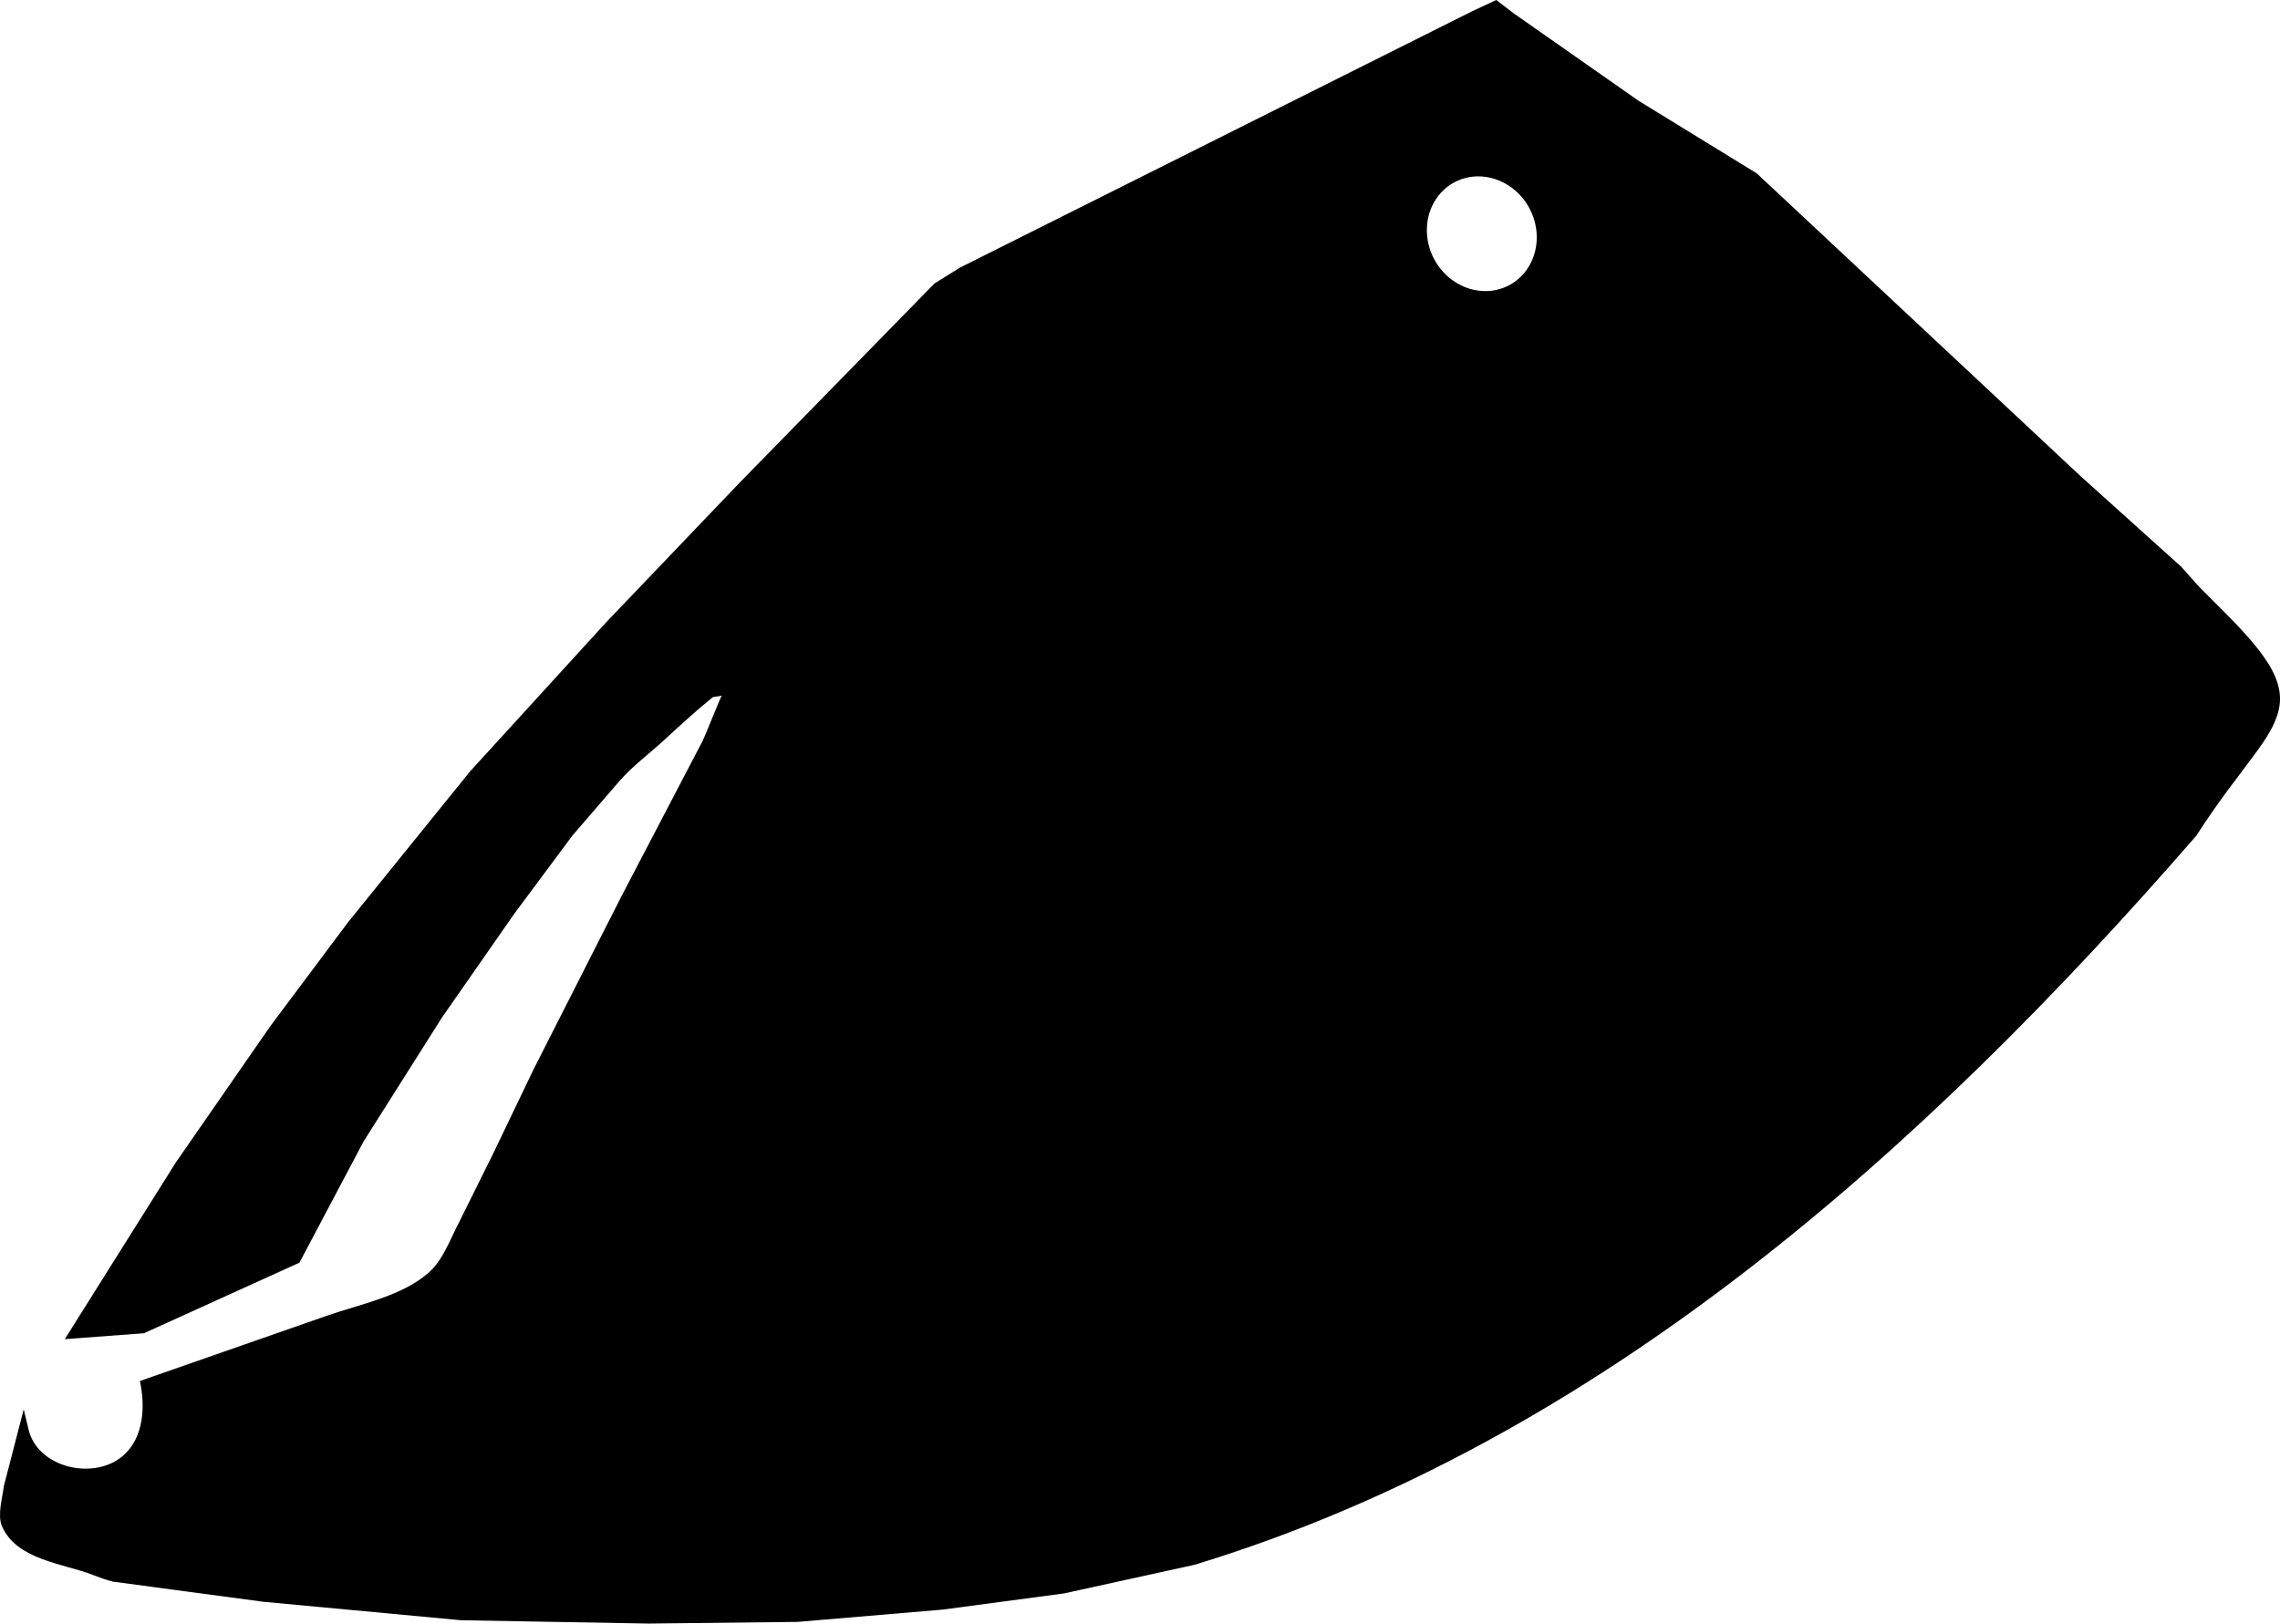 <?xml version="1.0" encoding="utf-8"?>
<!-- Generator: Adobe Illustrator 16.0.0, SVG Export Plug-In . SVG Version: 6.00 Build 0)  -->
<!DOCTYPE svg PUBLIC "-//W3C//DTD SVG 1.1//EN" "http://www.w3.org/Graphics/SVG/1.1/DTD/svg11.dtd">
<svg version="1.1" id="Layer_1" xmlns="http://www.w3.org/2000/svg" xmlns:xlink="http://www.w3.org/1999/xlink" x="0px" y="0px"
	 width="1239.305px" height="882.646px" viewBox="0 0 1239.305 882.646" enable-background="new 0 0 1239.305 882.646"
	 xml:space="preserve">
<path d="M1232.651,360.288c-2.793-4.414-6.098-8.578-9.5-12.534c-4.467-5.188-9.234-10.154-14.072-14.996l-13.91-13.931
	l-9.457-10.636l-54.53-49.082c-58.688-54.882-117.369-109.765-176.054-164.649l-0.209-0.196l-0.241-0.15
	c-21.353-13.11-42.697-26.225-64.045-39.336c-22.599-15.83-45.193-31.657-67.791-47.484L813.323,0l-13.114,6.11L521.844,145.457
	l-0.109,0.068c-4.509,2.807-9.019,5.611-13.521,8.417l-0.29,0.18l-0.239,0.245c-35.25,36.046-70.503,72.09-105.758,108.136
	l-0.021,0.023c-24.203,25.328-48.408,50.655-72.614,75.984l-0.021,0.023l-0.021,0.024c-24.562,26.911-49.117,53.82-73.681,80.731
	l-0.057,0.062l-0.055,0.066c-22.112,27.345-44.228,54.693-66.339,82.037l-0.035,0.043l-0.031,0.043
	c-14.054,18.793-28.106,37.586-42.162,56.379l-0.029,0.041l-0.026,0.043c-17.07,24.623-34.143,49.246-51.211,73.871l-0.034,0.053
	l-0.035,0.058c-19.115,30.432-38.229,60.854-57.349,91.283l-2.985,4.758l43.021-3.205l84.515-38.371l34.887-65.938
	c14.176-22.414,28.351-44.825,42.523-67.235c13.104-18.812,26.211-37.623,39.314-56.438c10.562-14.211,21.126-28.422,31.688-42.633
	c8.438-9.783,16.888-19.567,25.328-29.354c7.021-8.141,16.382-15.058,24.306-22.336c8.746-8.038,17.433-16.062,26.678-23.528
	c1.619-0.261,3.236-0.521,4.854-0.779c-0.453,0.073-9.201,22.267-10.396,24.539c-4.635,8.838-9.25,17.686-13.868,26.533
	c-10.146,19.447-20.31,38.892-30.465,58.337l-0.014,0.027c-15.757,31.03-31.512,62.063-47.261,93.104l-0.019,0.025l-0.014,0.024
	c-7.533,15.701-15.07,31.402-22.605,47.104c-6.061,12.209-12.121,24.418-18.184,36.625c-4.647,8.793-8.532,20.062-16.013,26.895
	c-14.383,13.125-37.599,17.521-55.482,23.758c-21.434,7.479-42.863,14.972-64.297,22.445c-11.789,4.113-23.574,8.238-35.365,12.349
	l-2.29,0.801l0.438,2.385c2.567,14.078,0.872,30.938-11.621,39.799c-13.044,9.252-34.057,6.465-44.305-5.776
	c-2.426-2.896-4.147-6.254-5.034-9.933l-2.659-11.043l-10.814,41.82l-0.021,0.209c-0.773,6.225-3.535,15.569-0.998,21.438
	c7.959,18.406,33.146,20.205,49.466,26.537c3.483,1.354,7.096,2.68,10.716,3.611l0.164,0.041l0.166,0.021
	c27.127,3.631,54.254,7.266,81.383,10.896l0.058,0.008l0.058,0.004c35.813,3.346,71.63,6.691,107.446,10.037l0.104,0.01l0.107,0.002
	c33.975,0.605,67.946,1.201,101.924,1.81h0.042l0.041-0.005c26.95-0.305,53.896-0.604,80.851-0.907l0.104-0.002l0.104-0.013
	c26.271-2.225,52.547-4.449,78.817-6.682l0.066-0.006l0.063-0.008c21.802-2.908,43.603-5.82,65.398-8.729l0.114-0.018l0.113-0.025
	c23.604-5.176,47.202-10.354,70.805-15.531l0.108-0.021l0.106-0.031c220.184-67.088,396.188-225.762,544.307-396.184l0.139-0.154
	l0.109-0.172c5.43-8.455,11.16-16.667,17.129-24.75c4.623-6.258,9.395-12.407,14.006-18.674c6.074-8.259,13.467-18.49,14.178-29.053
	C1239.774,373.881,1236.748,366.751,1232.651,360.288z M829.924,146.538c-2.574,3.677-5.961,6.653-9.957,8.703
	c-3.918,2.01-8.275,3.034-12.676,3.017c-11.898-0.046-22.578-7.343-27.964-17.786c-5.346-10.368-5.133-23.188,1.644-32.868
	c2.574-3.677,5.961-6.654,9.957-8.704c3.92-2.01,8.281-3.033,12.682-3.016c11.896,0.047,22.574,7.344,27.957,17.785
	C836.909,124.038,836.698,136.857,829.924,146.538z"/>
</svg>
